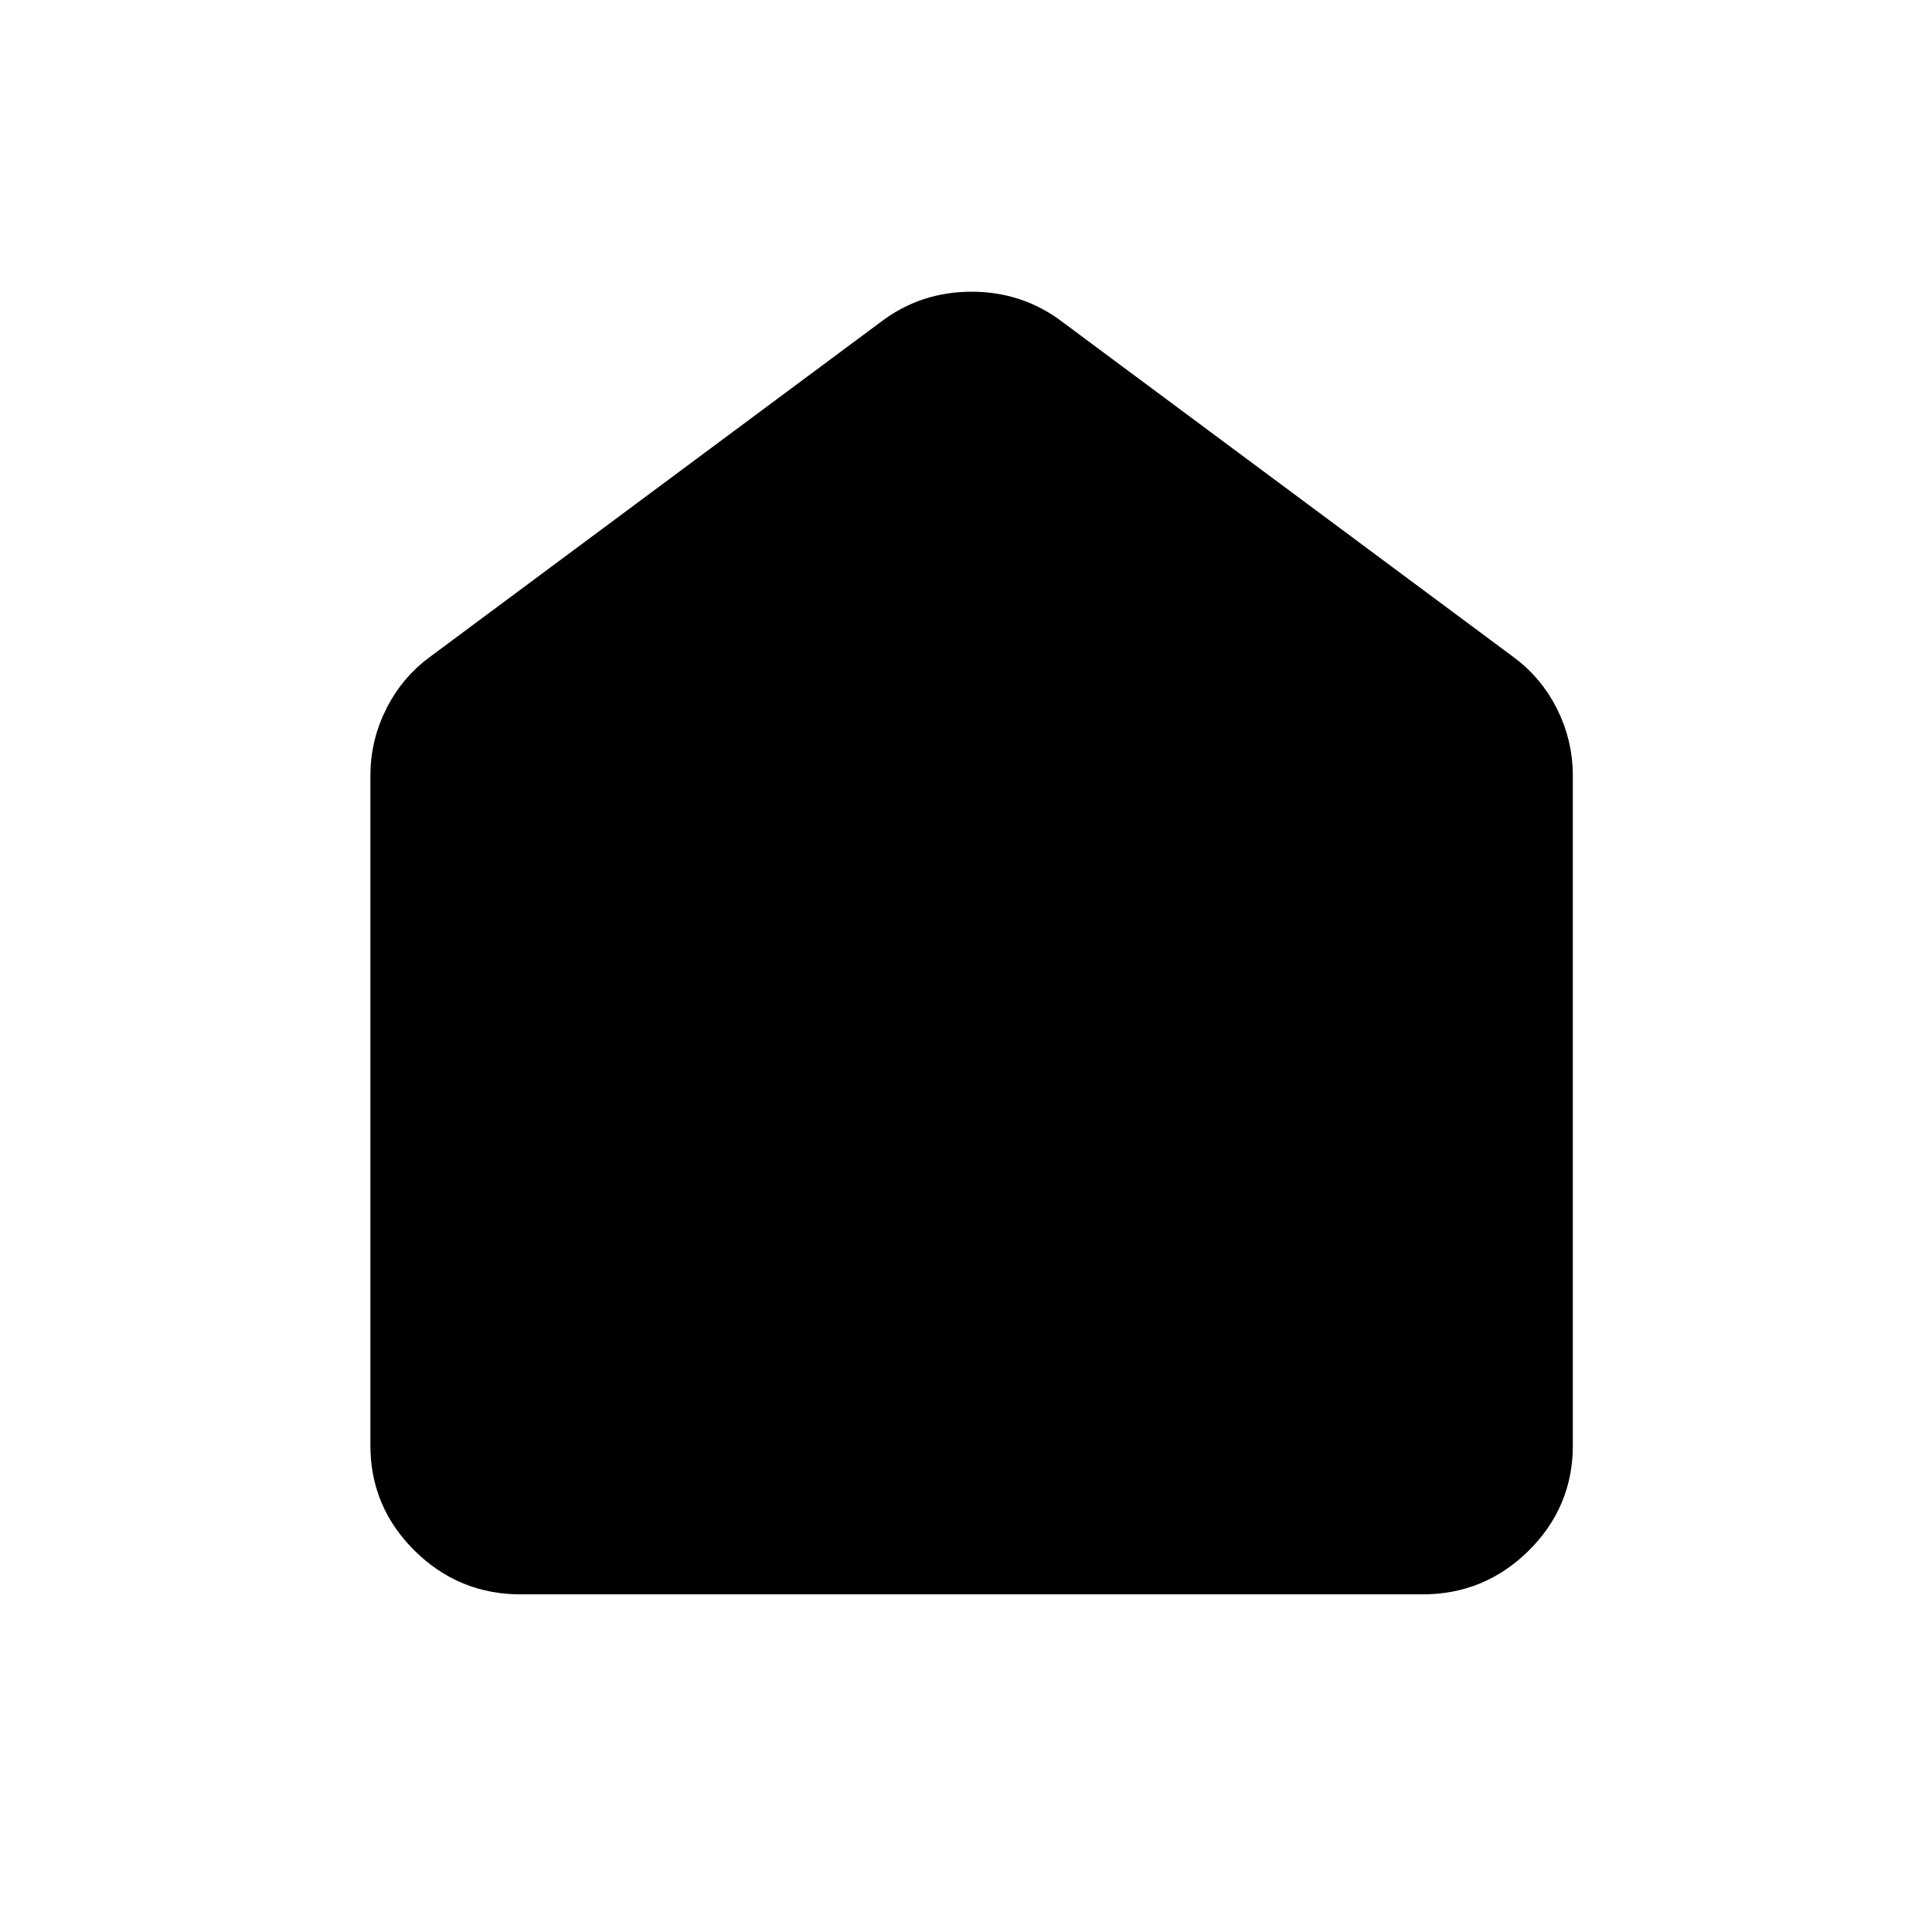 <svg width="42" height="42" viewBox="0 0 42 42" fill="none" xmlns="http://www.w3.org/2000/svg">
<path d="M9.738 16.081L9.74 16.078C9.865 15.829 10.029 15.638 10.241 15.484L10.247 15.48L10.254 15.475L20.056 8.193L20.056 8.193L20.065 8.186C20.369 7.957 20.703 7.842 21.122 7.842C21.54 7.842 21.874 7.957 22.179 8.186L22.179 8.186L22.188 8.193L31.99 15.475L31.997 15.48L32.003 15.484C32.215 15.638 32.38 15.83 32.506 16.079C32.631 16.328 32.692 16.582 32.692 16.86V31.423C32.692 31.908 32.535 32.288 32.177 32.644C31.817 33 31.426 33.16 30.924 33.16H11.319C10.817 33.16 10.427 32.999 10.068 32.644C9.708 32.287 9.552 31.907 9.552 31.423V16.86C9.552 16.583 9.612 16.33 9.738 16.081Z" fill="black" stroke="black" stroke-width="3"/>
</svg>
